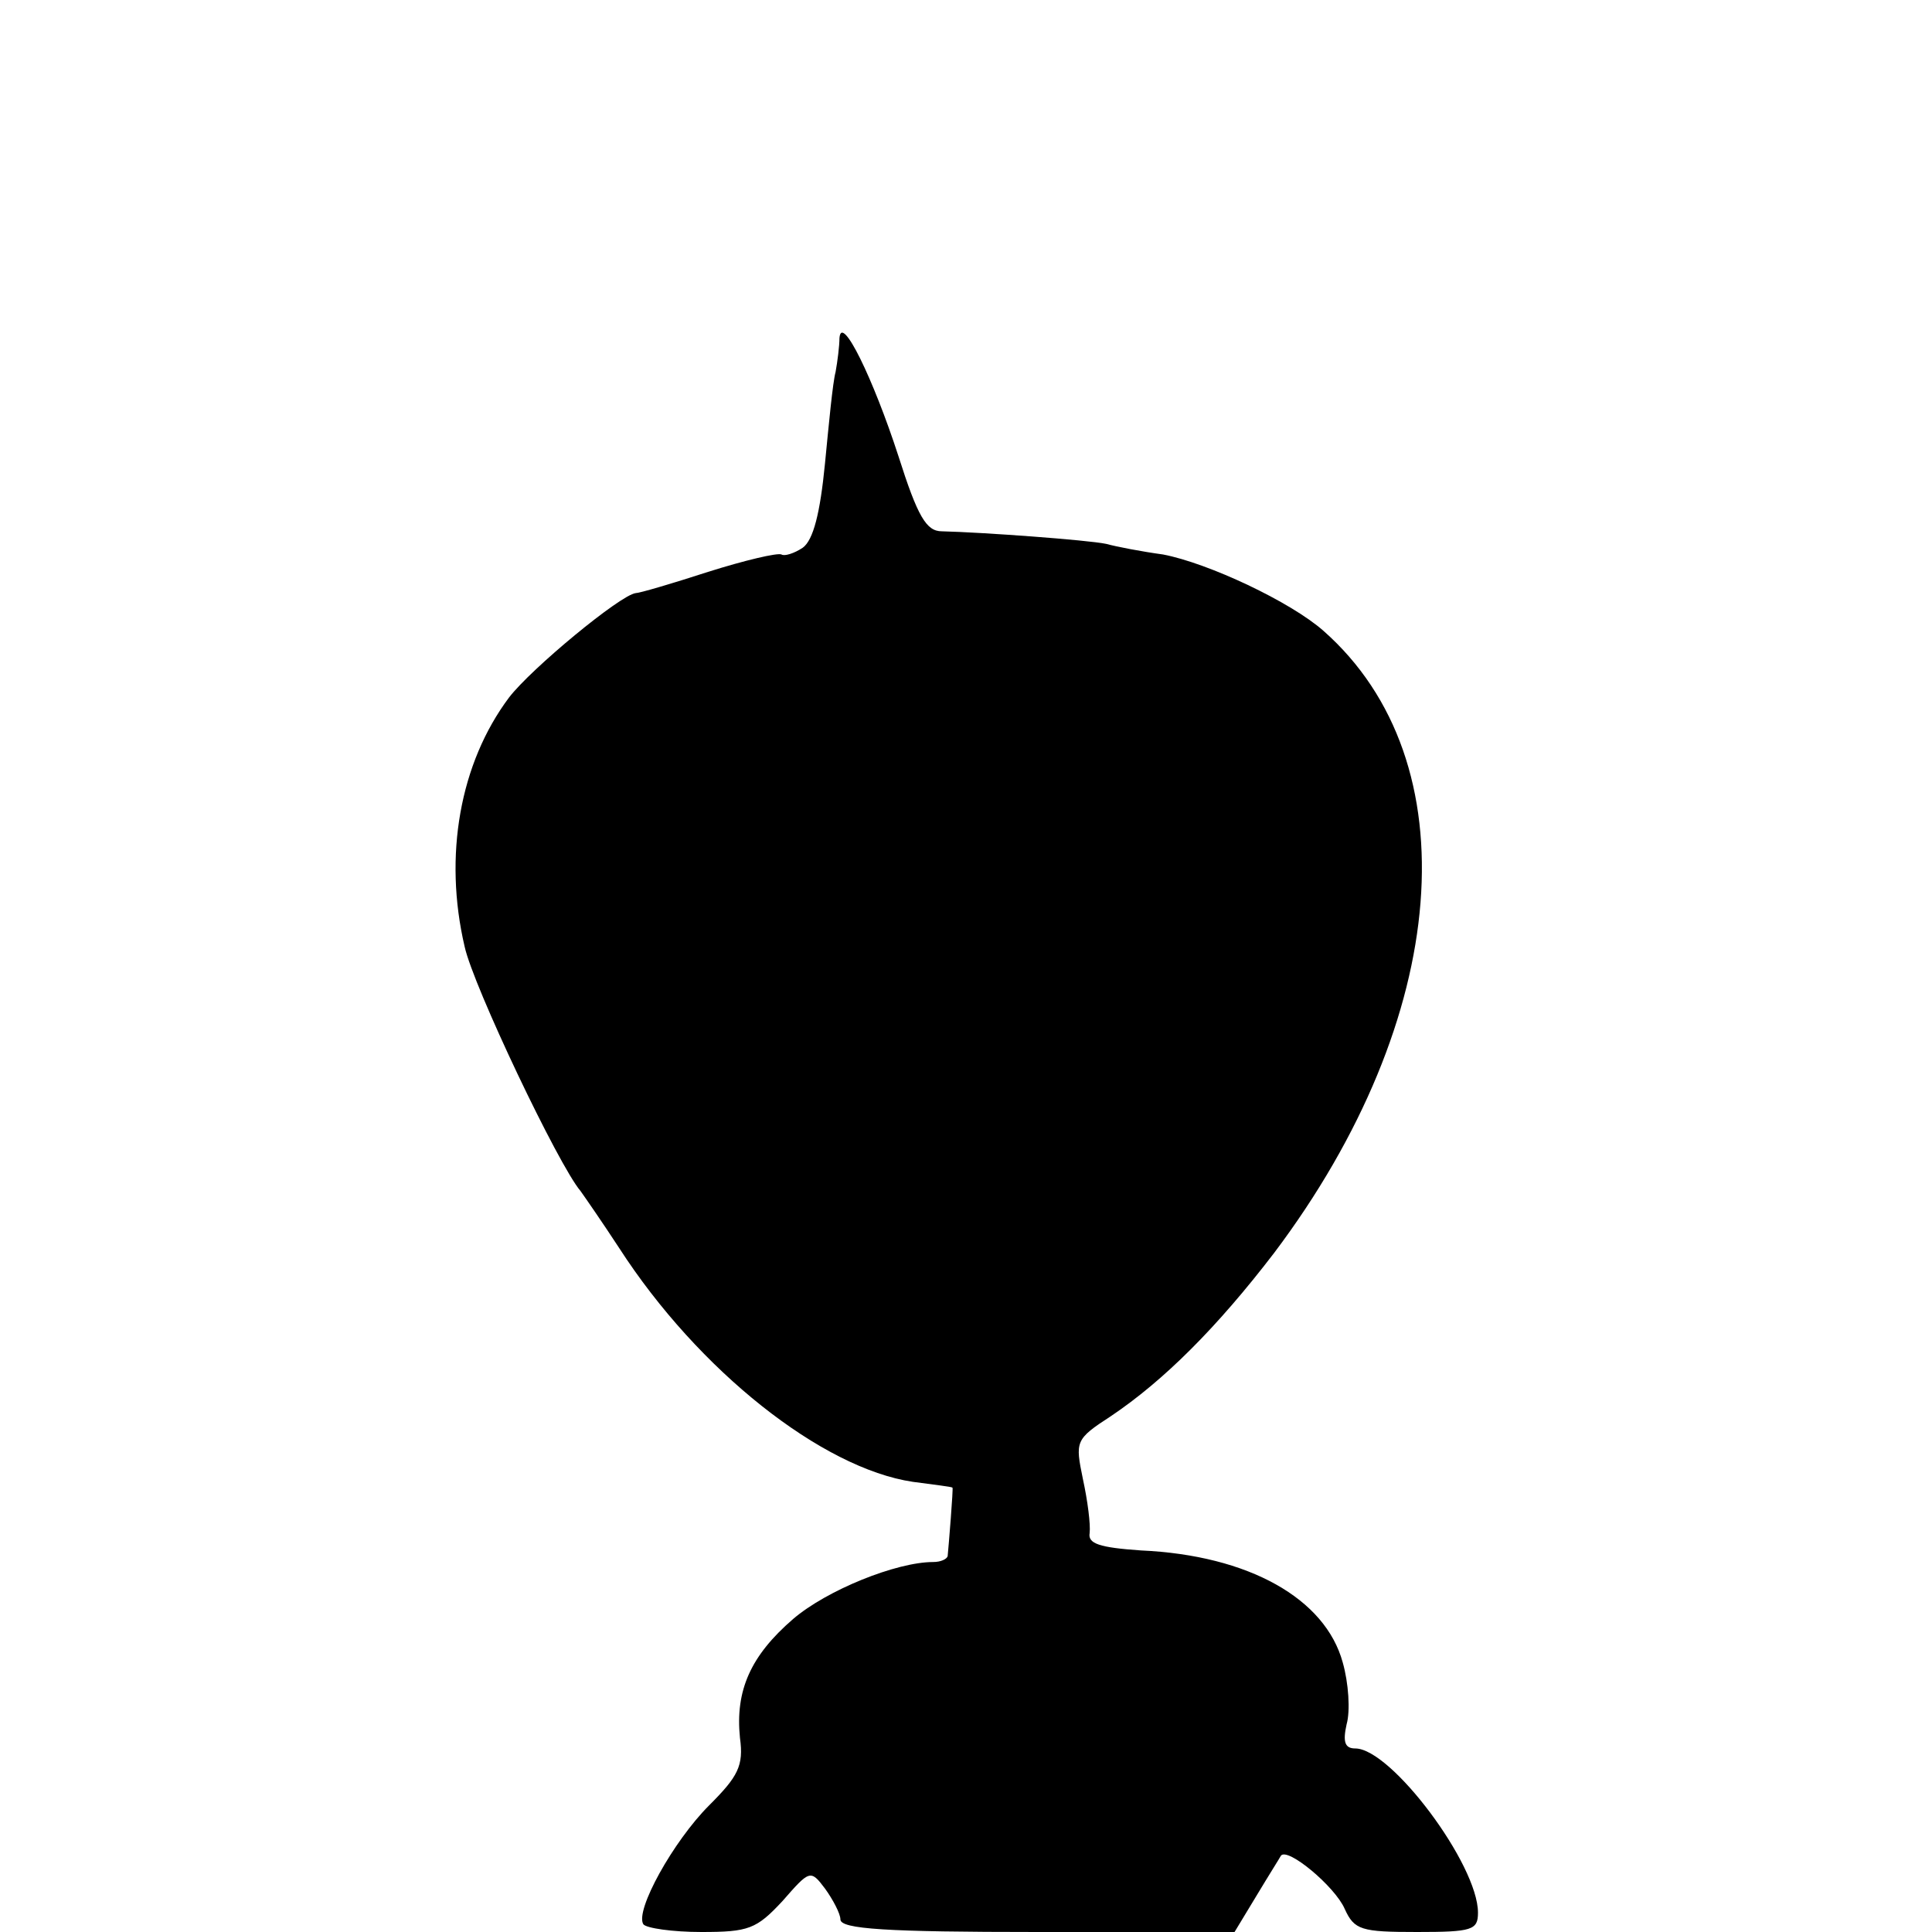 <?xml version="1.0" standalone="no"?>
<!DOCTYPE svg PUBLIC "-//W3C//DTD SVG 20010904//EN"
 "http://www.w3.org/TR/2001/REC-SVG-20010904/DTD/svg10.dtd">
<svg version="1.0" xmlns="http://www.w3.org/2000/svg"
 width="200pt" height="200pt" viewBox="0 0 200 200"
 preserveAspectRatio="xMidYMid meet">
<g transform="translate(0,200) scale(0.1,-0.1)"
fill="#000000" stroke="none">
<path d="M869 1650 c0 -8 -2 -24 -4 -35 -3 -11 -7 -54 -11 -95 -5 -51 -12 -79
-23 -87 -9 -6 -19 -9 -22 -7 -4 2 -38 -6 -76 -18 -37 -12 -71 -22 -75 -22 -16
-2 -108 -78 -131 -108 -51 -68 -68 -164 -46 -258 9 -41 97 -226 120 -253 5 -7
23 -33 40 -59 82 -127 210 -228 304 -242 22 -3 40 -5 41 -6 1 0 -4 -61 -5 -71
-1 -3 -7 -6 -15 -6 -38 0 -110 -29 -145 -59 -44 -38 -60 -74 -55 -123 4 -29
-2 -40 -32 -70 -37 -37 -77 -109 -68 -123 3 -4 30 -8 60 -8 49 0 57 3 84 32
28 32 29 33 44 13 8 -11 16 -26 16 -32 0 -10 48 -13 204 -13 l204 0 23 38 c12
20 24 39 25 41 7 9 56 -32 66 -55 10 -22 17 -24 75 -24 57 0 63 2 63 20 0 50
-90 170 -127 170 -11 0 -13 7 -9 25 4 14 2 43 -4 64 -18 66 -97 111 -209 116
-43 3 -55 7 -53 18 1 9 -2 33 -7 56 -8 39 -8 41 29 65 55 37 110 92 169 169
183 243 204 509 51 644 -34 30 -119 70 -166 79 -22 3 -48 8 -59 11 -19 4 -128
12 -170 13 -16 0 -25 15 -45 78 -26 80 -59 148 -61 122z"/>
</g>
</svg>
